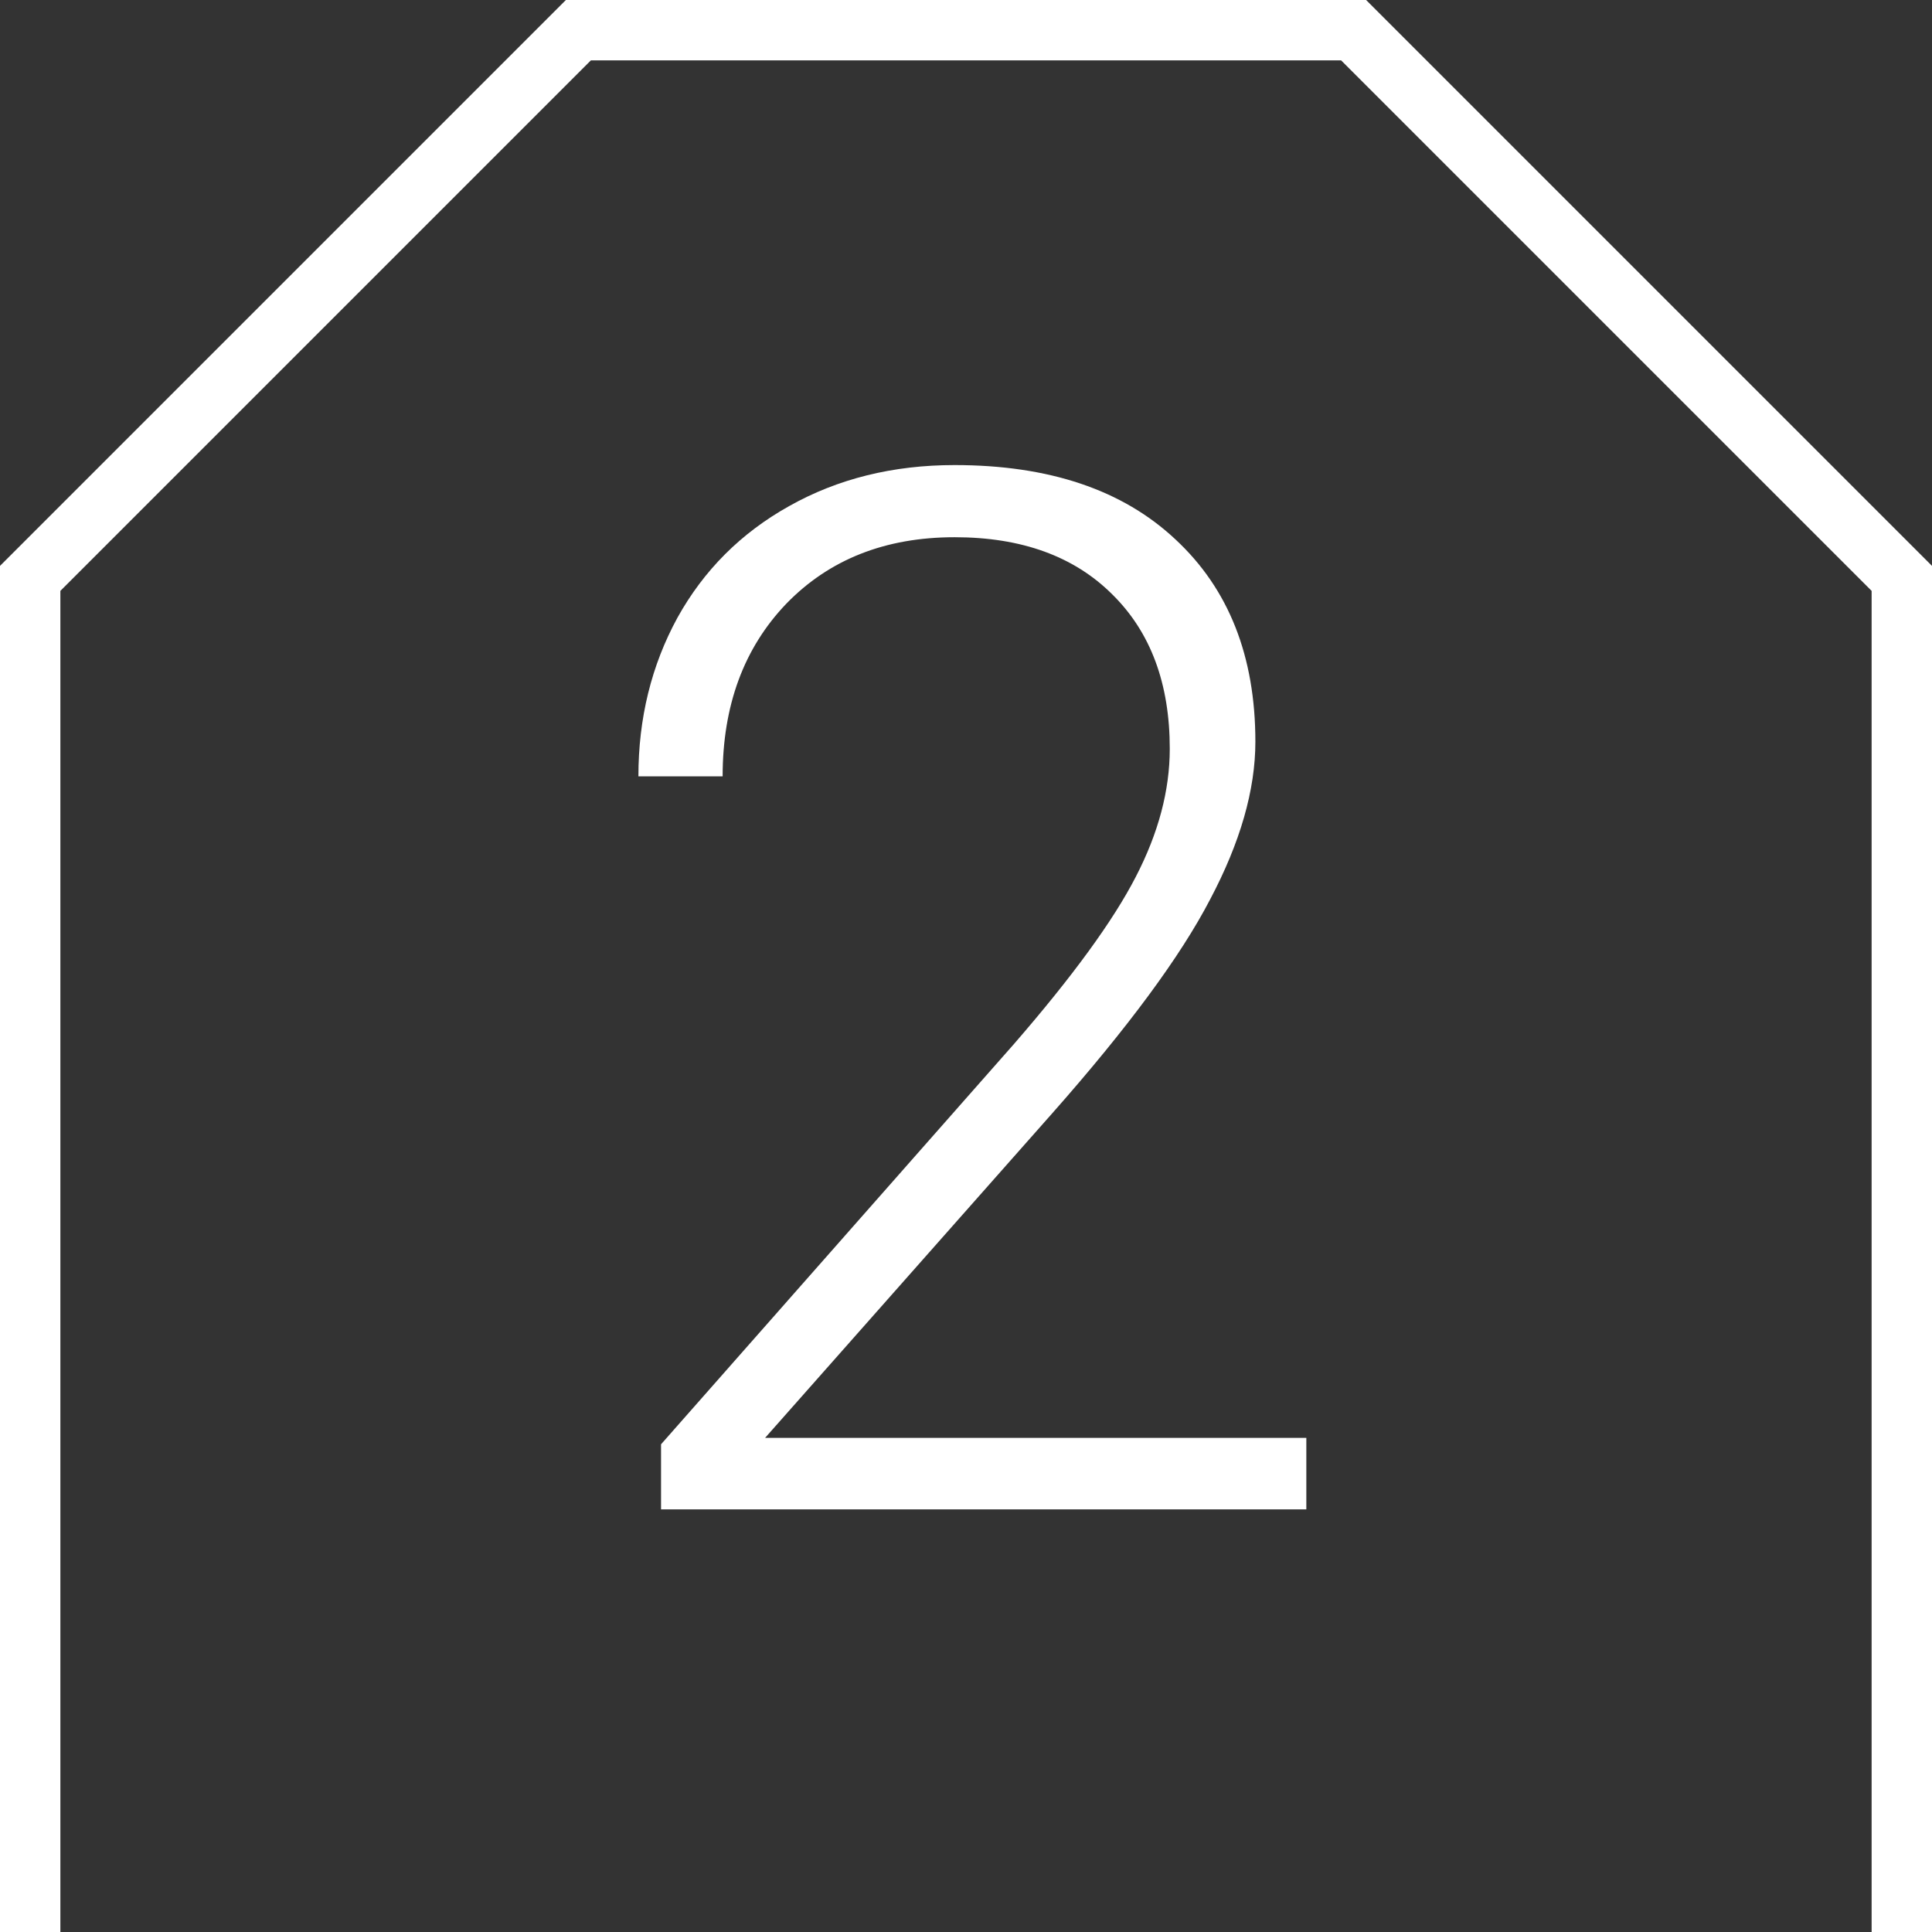 <svg xmlns="http://www.w3.org/2000/svg" width="32" height="32" viewBox="0 0 32 32" fill="none">
<rect x="0" y="0" width="32" height="32" fill="#333333" stroke="none"/>
<path d="M1 9.787L9.787 1H22.213L31 9.787V32H32V9.373L22.627 0H9.373L0 9.373V32H1V9.787Z" fill="#fff"/>
<path d="M21.637 25H10.949V23.922L16.797 17.289C17.766 16.172 18.438 15.25 18.812 14.523C19.188 13.797 19.375 13.09 19.375 12.402C19.375 11.324 19.059 10.473 18.426 9.848C17.793 9.215 16.922 8.898 15.812 8.898C14.664 8.898 13.734 9.266 13.023 10C12.32 10.734 11.969 11.688 11.969 12.859H10.574C10.574 11.898 10.789 11.023 11.219 10.234C11.656 9.445 12.273 8.828 13.07 8.383C13.875 7.93 14.789 7.703 15.812 7.703C17.375 7.703 18.594 8.113 19.469 8.934C20.352 9.754 20.793 10.871 20.793 12.285C20.793 13.082 20.543 13.953 20.043 14.898C19.551 15.844 18.68 17.023 17.43 18.438L12.672 23.816H21.637V25Z" fill="#fff"/>
</svg>